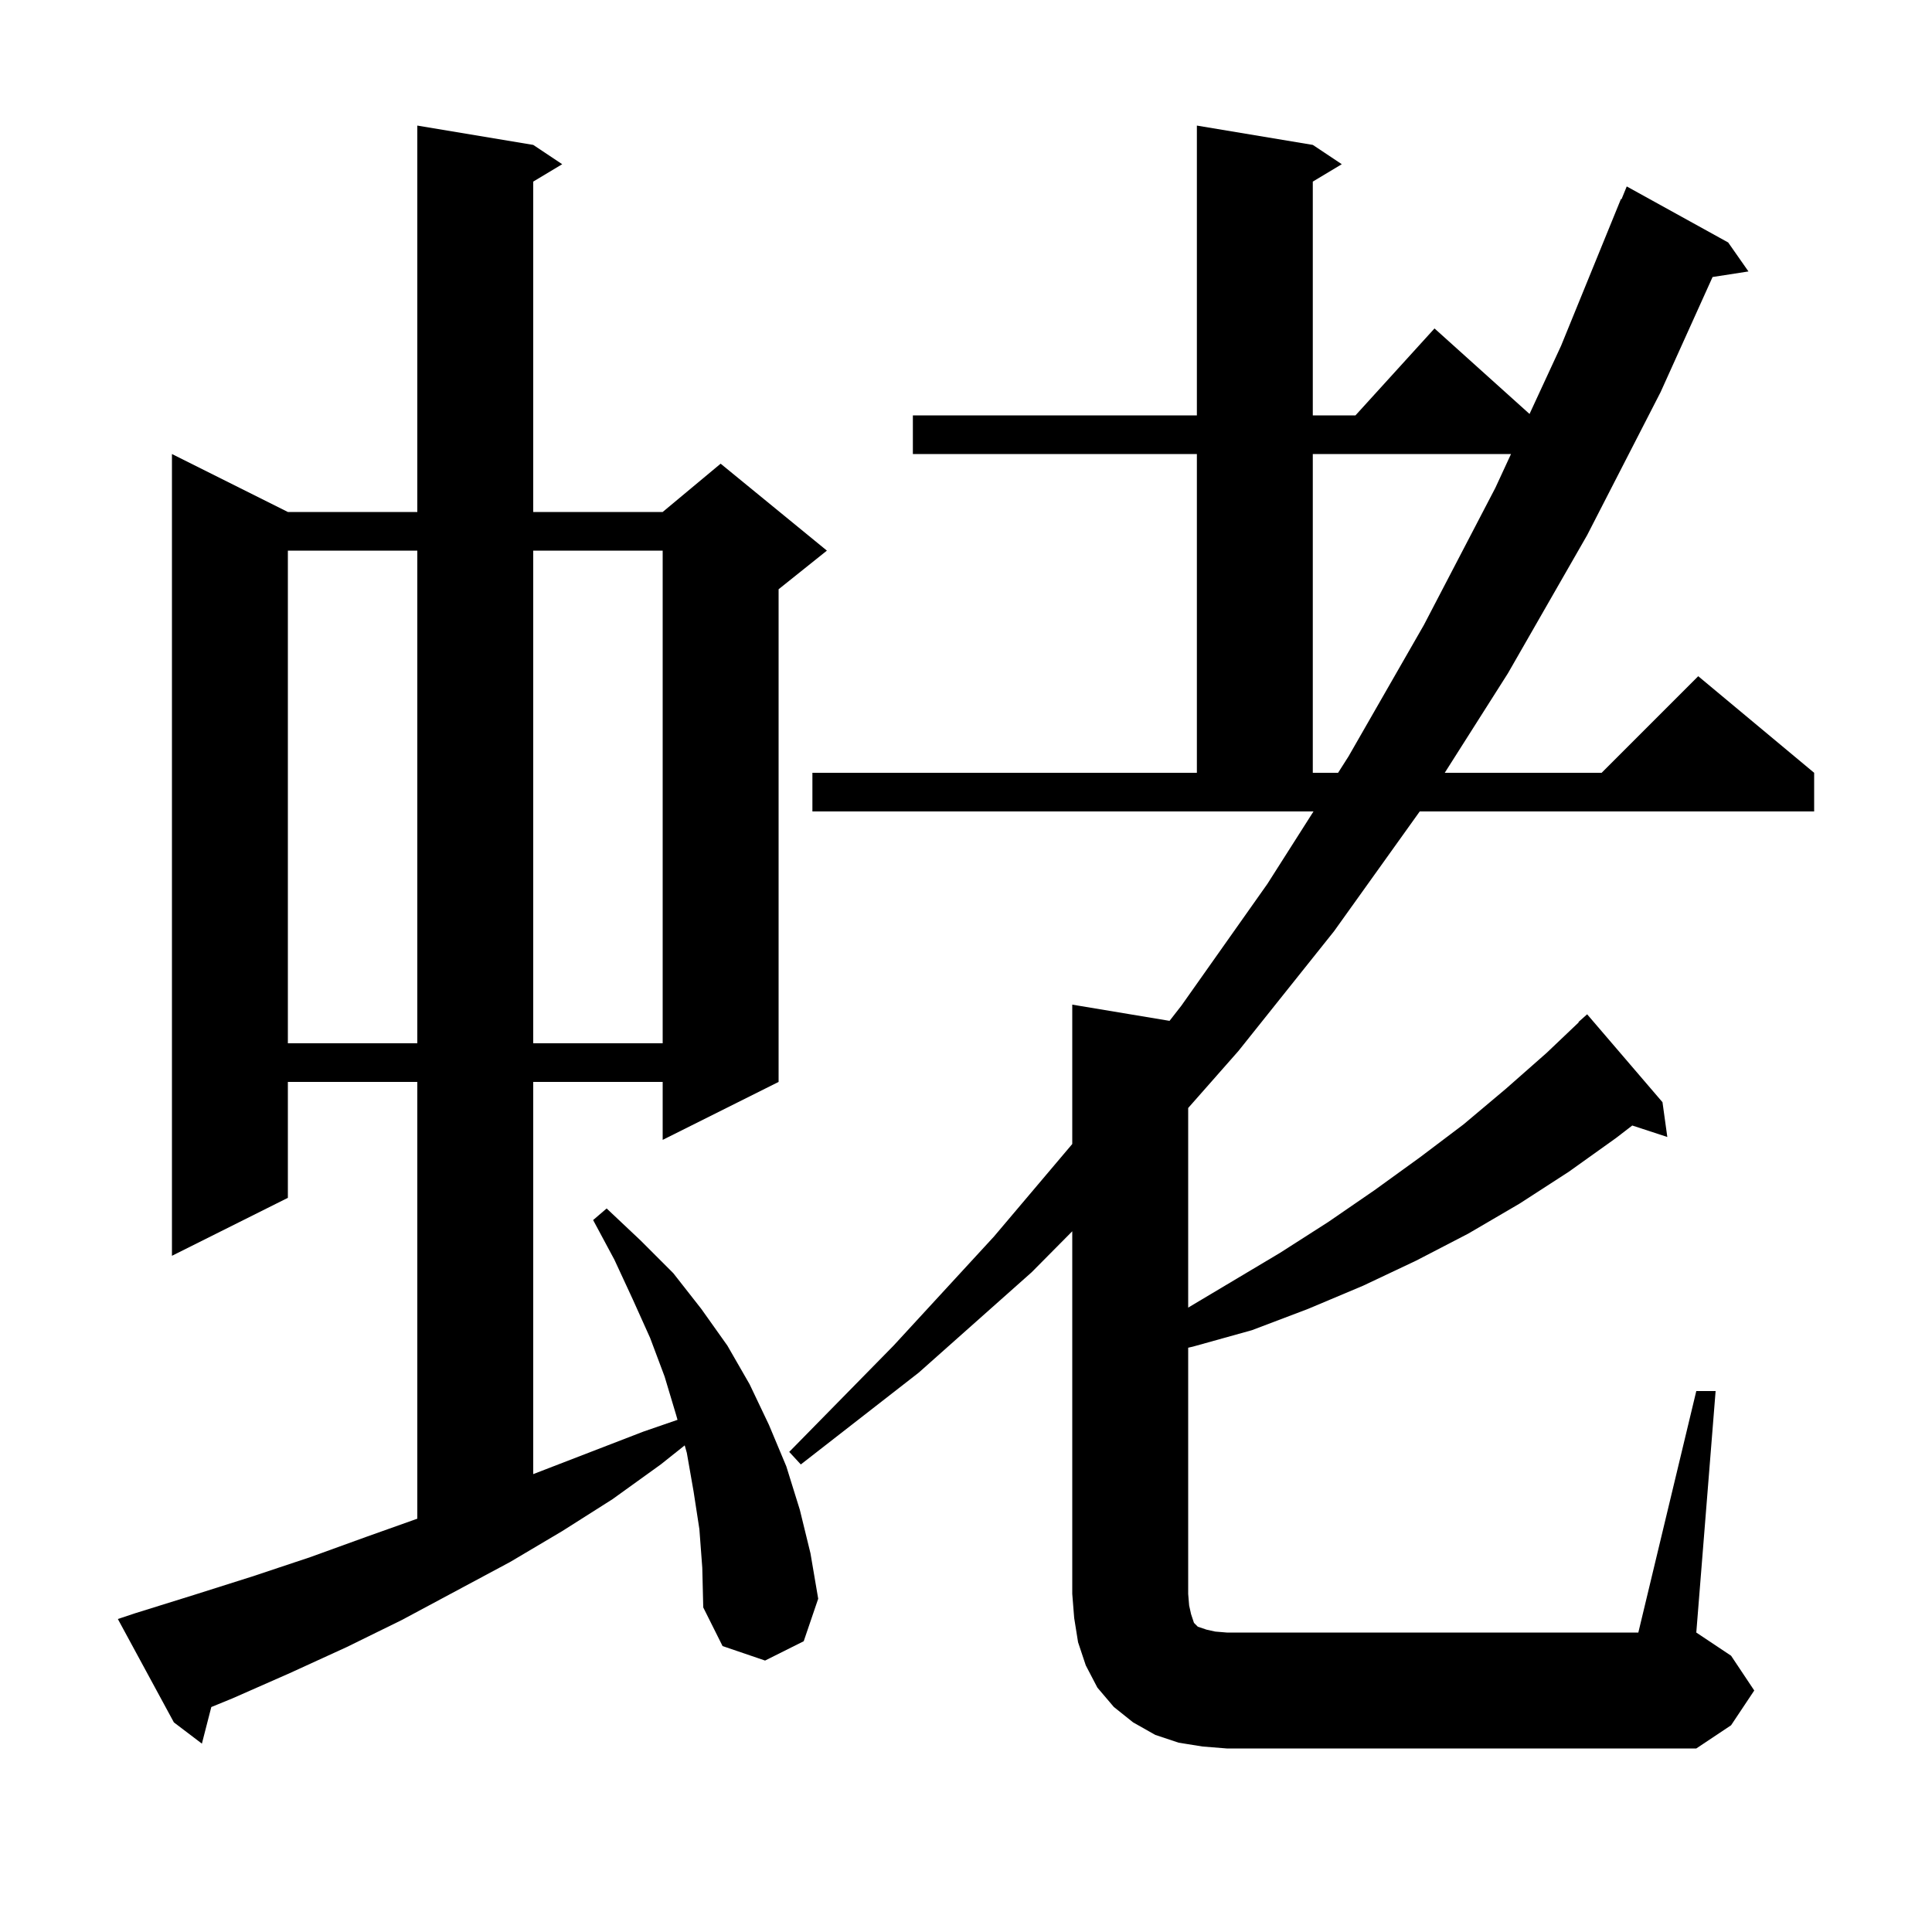<svg xmlns="http://www.w3.org/2000/svg" xmlns:xlink="http://www.w3.org/1999/xlink" version="1.1" baseProfile="full" viewBox="0 0 200 200" width="200" height="200">
<g fill="black">
<path d="M 124.5 180.8 L 122.0 180.4 L 119.6 179.6 L 117.3 178.3 L 115.3 176.7 L 113.6 174.7 L 112.4 172.4 L 111.6 170.0 L 111.2 167.5 L 111.0 165.0 L 111.0 127.462 L 106.8 131.7 L 95.1 142.1 L 82.9 151.6 L 81.7 150.3 L 92.5 139.3 L 102.9 128.0 L 111.0 118.427 L 111.0 104.0 L 121.071 105.678 L 122.3 104.1 L 131.2 91.5 L 135.973 84.0 L 84.1 84.0 L 84.1 80.0 L 123.9 80.0 L 123.9 47.0 L 94.5 47.0 L 94.5 43.0 L 123.9 43.0 L 123.9 13.0 L 135.9 15.0 L 138.9 17.0 L 135.9 18.8 L 135.9 43.0 L 140.318 43.0 L 148.5 34.0 L 158.337 42.853 L 161.6 35.8 L 167.8 20.6 L 167.858 20.624 L 168.4 19.3 L 178.9 25.1 L 181.0 28.1 L 177.285 28.676 L 171.9 40.6 L 164.3 55.4 L 156.1 69.7 L 149.559 80.0 L 165.8 80.0 L 175.8 70.0 L 187.8 80.0 L 187.8 84.0 L 146.971 84.0 L 138.1 96.4 L 128.2 108.8 L 123.0 114.7 L 123.0 135.363 L 132.5 129.7 L 137.5 126.5 L 142.3 123.2 L 147.0 119.8 L 151.5 116.4 L 155.9 112.7 L 160.1 109.0 L 163.432 105.831 L 163.4 105.8 L 164.3 105.0 L 172.1 114.1 L 172.6 117.7 L 168.971 116.512 L 167.3 117.8 L 162.4 121.3 L 157.3 124.6 L 152.0 127.7 L 146.6 130.5 L 141.1 133.1 L 135.4 135.5 L 129.6 137.7 L 123.5 139.4 L 123.0 139.515 L 123.0 165.0 L 123.1 166.2 L 123.3 167.1 L 123.6 168.0 L 124.0 168.4 L 124.9 168.7 L 125.8 168.9 L 127.0 169.0 L 169.6 169.0 L 175.6 144.0 L 177.6 144.0 L 175.6 169.0 L 179.2 171.4 L 181.6 175.0 L 179.2 178.6 L 175.6 181.0 L 127.0 181.0 Z M 72.4 158.3 L 71.8 154.4 L 71.1 150.4 L 70.881 149.625 L 68.4 151.6 L 63.4 155.2 L 58.2 158.5 L 52.8 161.7 L 41.6 167.7 L 35.9 170.5 L 30.0 173.2 L 24.1 175.8 L 21.874 176.712 L 20.9 180.5 L 18.0 178.3 L 12.2 167.6 L 14.0 167.0 L 20.1 165.1 L 26.1 163.2 L 32.1 161.2 L 37.9 159.1 L 43.2 157.214 L 43.2 112.0 L 29.8 112.0 L 29.8 124.0 L 17.8 130.0 L 17.8 47.0 L 29.8 53.0 L 43.2 53.0 L 43.2 13.0 L 55.2 15.0 L 58.2 17.0 L 55.2 18.8 L 55.2 53.0 L 68.6 53.0 L 74.6 48.0 L 85.6 57.0 L 80.6 61.0 L 80.6 112.0 L 68.6 118.0 L 68.6 112.0 L 55.2 112.0 L 55.2 152.6 L 66.6 148.2 L 70.136 146.981 L 70.0 146.5 L 68.8 142.5 L 67.3 138.5 L 65.5 134.5 L 63.6 130.4 L 61.4 126.3 L 62.8 125.1 L 66.3 128.4 L 69.7 131.8 L 72.6 135.5 L 75.3 139.3 L 77.6 143.3 L 79.6 147.5 L 81.4 151.8 L 82.8 156.3 L 83.9 160.8 L 84.7 165.5 L 83.2 169.9 L 79.2 171.9 L 74.8 170.4 L 72.8 166.4 L 72.7 162.3 Z M 29.8 57.0 L 29.8 108.0 L 43.2 108.0 L 43.2 57.0 Z M 55.2 57.0 L 55.2 108.0 L 68.6 108.0 L 68.6 57.0 Z M 135.9 47.0 L 135.9 80.0 L 138.518 80.0 L 139.6 78.3 L 147.4 64.7 L 154.8 50.5 L 156.419 47.0 Z " />
</g>
</svg>
